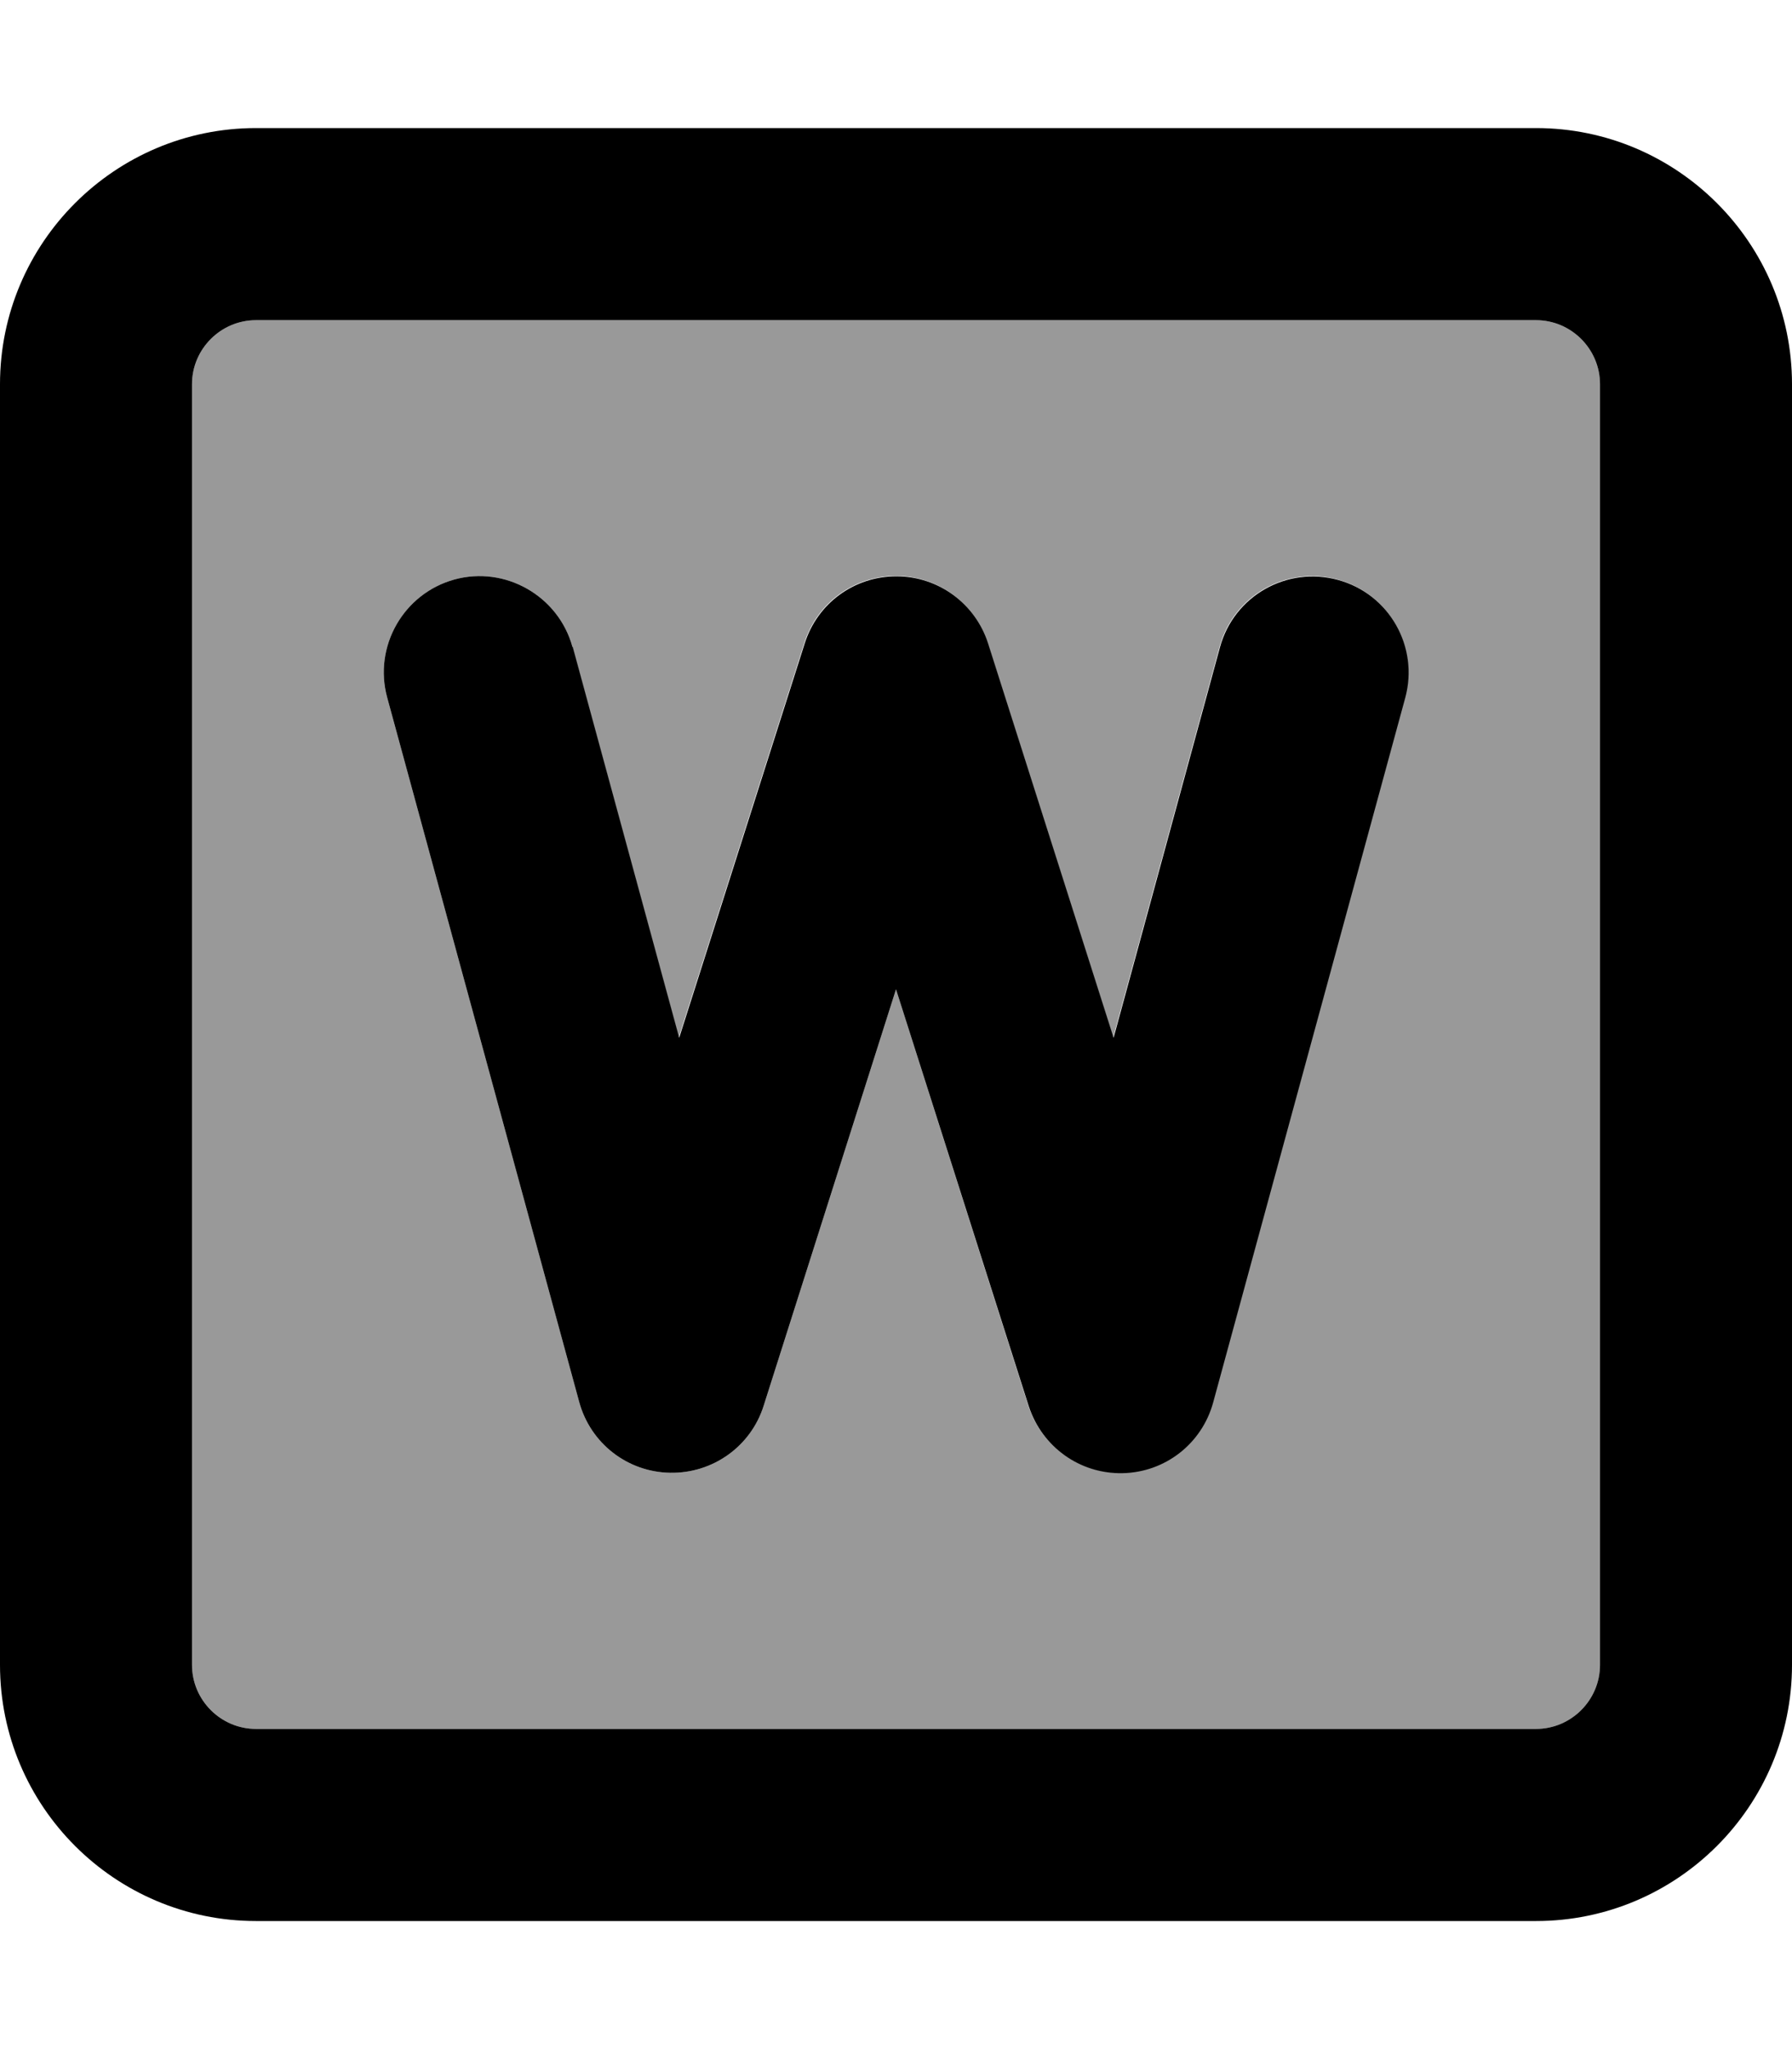 <svg xmlns="http://www.w3.org/2000/svg" viewBox="0 0 448 512"><!--! Font Awesome Pro 7.0.1 by @fontawesome - https://fontawesome.com License - https://fontawesome.com/license (Commercial License) Copyright 2025 Fonticons, Inc. --><path style="fill:currentColor;opacity:.4" d="M48 96l0 320c0 8.8 7.2 16 16 16l320 0c8.8 0 16-7.2 16-16l0-320c0-8.8-7.2-16-16-16L64 80c-8.8 0-16 7.2-16 16zm48.8 78.3c-3.5-12.8 4.1-26 16.8-29.5s26 4.1 29.5 16.8l26.6 97.6 31.4-98.6c3.2-10 12.4-16.7 22.9-16.7s19.7 6.8 22.9 16.7l31.4 98.6 26.6-97.6c3.5-12.8 16.7-20.3 29.5-16.8s20.3 16.7 16.8 29.5l-48 176c-2.8 10.3-12 17.5-22.7 17.7s-20.1-6.6-23.4-16.7L224 247.2 190.9 351.3c-3.2 10.1-12.7 16.9-23.4 16.7s-19.9-7.4-22.7-17.7l-48-176z"/><path style="fill:currentColor;opacity:1" d="M64 80c-8.8 0-16 7.2-16 16l0 320c0 8.8 7.2 16 16 16l320 0c8.8 0 16-7.2 16-16l0-320c0-8.8-7.2-16-16-16L64 80zM0 96C0 60.7 28.7 32 64 32l320 0c35.3 0 64 28.7 64 64l0 320c0 35.3-28.7 64-64 64L64 480c-35.3 0-64-28.7-64-64L0 96zm143.2 65.7l26.6 97.6 31.4-98.6c3.2-10 12.4-16.7 22.9-16.7s19.7 6.8 22.9 16.7l31.4 98.6 26.6-97.6c3.5-12.8 16.7-20.3 29.5-16.8s20.3 16.7 16.8 29.5l-48 176c-2.8 10.3-12 17.5-22.7 17.7s-20.1-6.6-23.4-16.7L224 247.2 190.9 351.3c-3.2 10.1-12.7 16.9-23.4 16.7s-19.9-7.4-22.7-17.7l-48-176c-3.5-12.8 4.1-26 16.8-29.5s26 4.1 29.5 16.8z"/></svg>